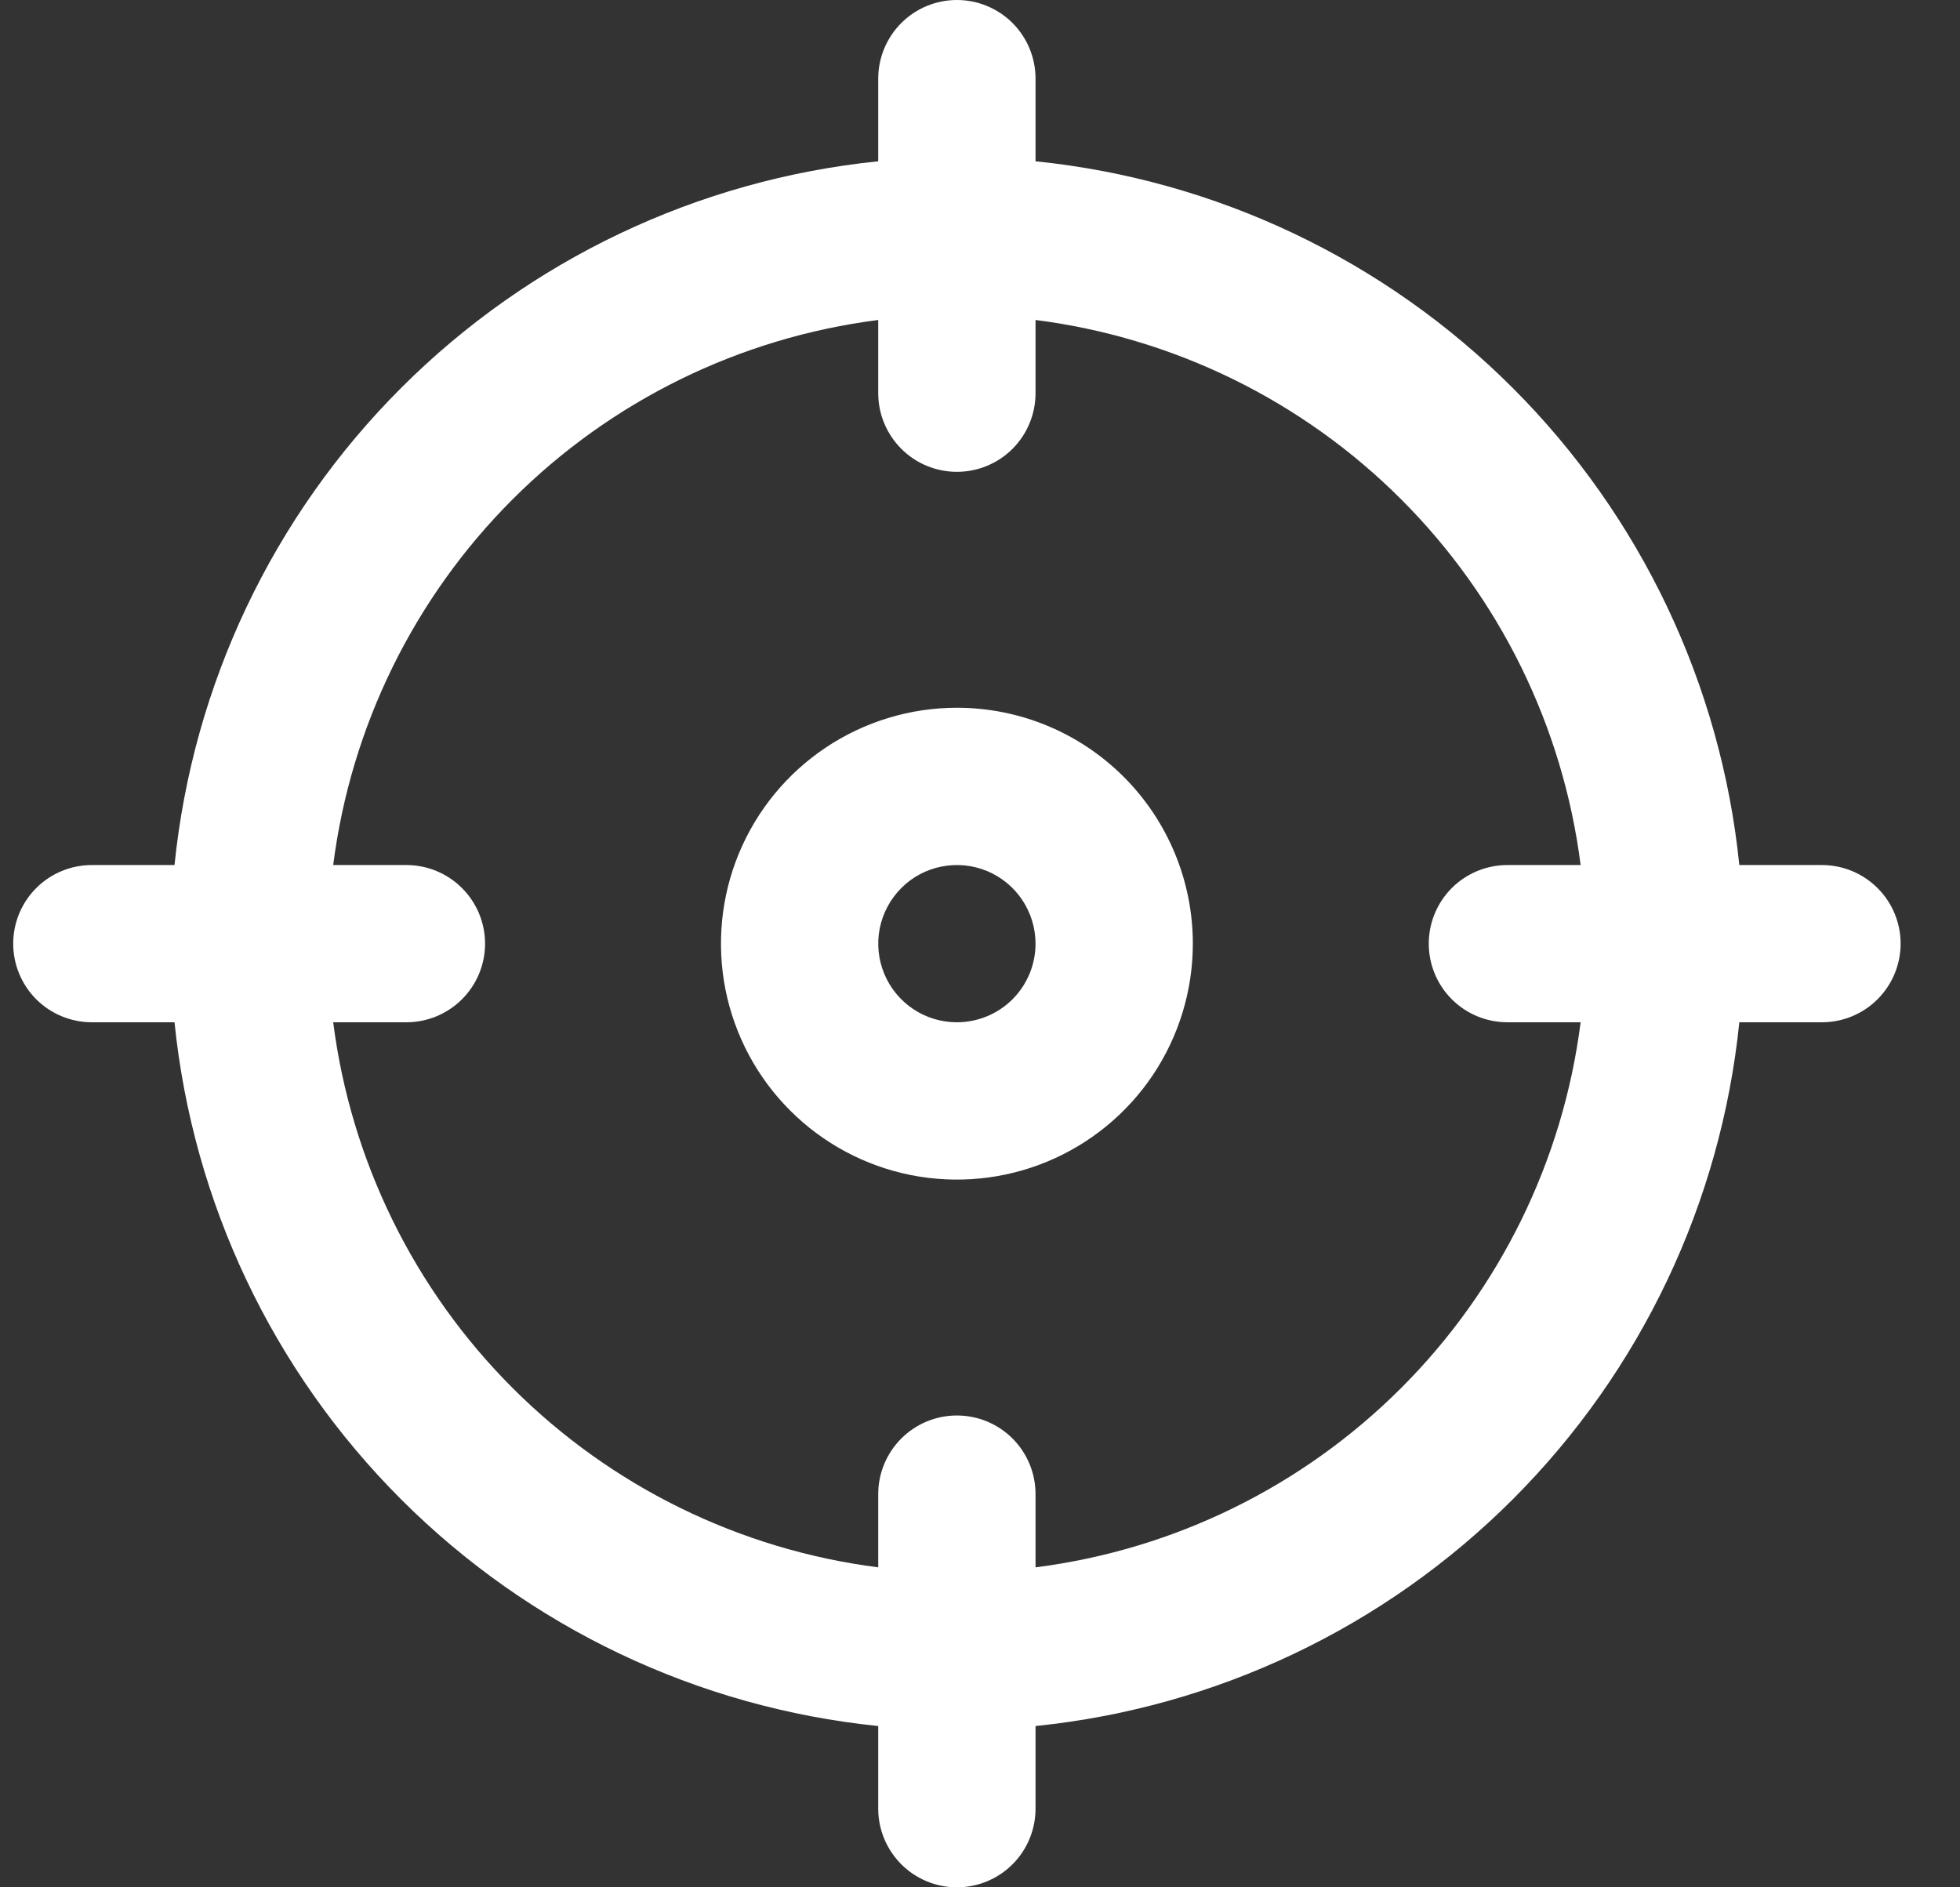 <svg width="27" height="26" viewBox="0 0 27 26" fill="none" xmlns="http://www.w3.org/2000/svg">
<rect x="0" y="0" width="27" height="26" fill="#333333" stroke="none"/>
<path d="M25.098 11.917H23.96C23.707 9.432 22.604 7.11 20.838 5.344C19.072 3.578 16.75 2.475 14.265 2.222V1.083C14.265 0.796 14.151 0.52 13.948 0.317C13.745 0.114 13.469 0 13.182 0C12.894 0 12.619 0.114 12.416 0.317C12.213 0.52 12.098 0.796 12.098 1.083V2.222C9.613 2.475 7.292 3.578 5.526 5.344C3.759 7.11 2.657 9.432 2.404 11.917H1.265C0.978 11.917 0.702 12.031 0.499 12.234C0.296 12.437 0.182 12.713 0.182 13C0.182 13.287 0.296 13.563 0.499 13.766C0.702 13.969 0.978 14.083 1.265 14.083H2.404C2.657 16.568 3.759 18.89 5.526 20.656C7.292 22.422 9.613 23.525 12.098 23.778V24.917C12.098 25.204 12.213 25.48 12.416 25.683C12.619 25.886 12.894 26 13.182 26C13.469 26 13.745 25.886 13.948 25.683C14.151 25.48 14.265 25.204 14.265 24.917V23.778C16.75 23.525 19.072 22.422 20.838 20.656C22.604 18.89 23.707 16.568 23.96 14.083H25.098C25.386 14.083 25.661 13.969 25.864 13.766C26.068 13.563 26.182 13.287 26.182 13C26.182 12.713 26.068 12.437 25.864 12.234C25.661 12.031 25.386 11.917 25.098 11.917ZM14.265 21.592V20.583C14.265 20.296 14.151 20.02 13.948 19.817C13.745 19.614 13.469 19.5 13.182 19.5C12.894 19.5 12.619 19.614 12.416 19.817C12.213 20.02 12.098 20.296 12.098 20.583V21.592C10.192 21.349 8.42 20.48 7.061 19.121C5.702 17.762 4.833 15.99 4.59 14.083H5.598C5.886 14.083 6.161 13.969 6.364 13.766C6.568 13.563 6.682 13.287 6.682 13C6.682 12.713 6.568 12.437 6.364 12.234C6.161 12.031 5.886 11.917 5.598 11.917H4.59C4.833 10.01 5.702 8.238 7.061 6.879C8.42 5.52 10.192 4.651 12.098 4.408V5.417C12.098 5.704 12.213 5.98 12.416 6.183C12.619 6.386 12.894 6.5 13.182 6.5C13.469 6.5 13.745 6.386 13.948 6.183C14.151 5.98 14.265 5.704 14.265 5.417V4.408C16.172 4.651 17.943 5.52 19.302 6.879C20.661 8.238 21.531 10.01 21.774 11.917H20.765C20.478 11.917 20.202 12.031 19.999 12.234C19.796 12.437 19.682 12.713 19.682 13C19.682 13.287 19.796 13.563 19.999 13.766C20.202 13.969 20.478 14.083 20.765 14.083H21.774C21.531 15.99 20.661 17.762 19.302 19.121C17.943 20.48 16.172 21.349 14.265 21.592Z" fill="white"/>
<path d="M13.182 9.75C12.539 9.75 11.911 9.941 11.376 10.298C10.842 10.655 10.425 11.162 10.179 11.756C9.933 12.35 9.869 13.004 9.994 13.634C10.12 14.264 10.429 14.844 10.884 15.298C11.338 15.753 11.917 16.062 12.548 16.188C13.178 16.313 13.832 16.249 14.425 16.003C15.019 15.757 15.527 15.34 15.884 14.806C16.241 14.271 16.432 13.643 16.432 13C16.432 12.138 16.089 11.311 15.48 10.702C14.87 10.092 14.044 9.75 13.182 9.75ZM13.182 14.083C12.967 14.083 12.758 14.02 12.58 13.901C12.402 13.782 12.263 13.613 12.181 13.415C12.099 13.217 12.077 12.999 12.119 12.789C12.161 12.579 12.264 12.386 12.416 12.234C12.567 12.082 12.76 11.979 12.97 11.938C13.181 11.896 13.398 11.917 13.596 11.999C13.794 12.081 13.963 12.22 14.082 12.398C14.201 12.576 14.265 12.786 14.265 13C14.265 13.287 14.151 13.563 13.948 13.766C13.745 13.969 13.469 14.083 13.182 14.083Z" fill="white"/>
</svg>

